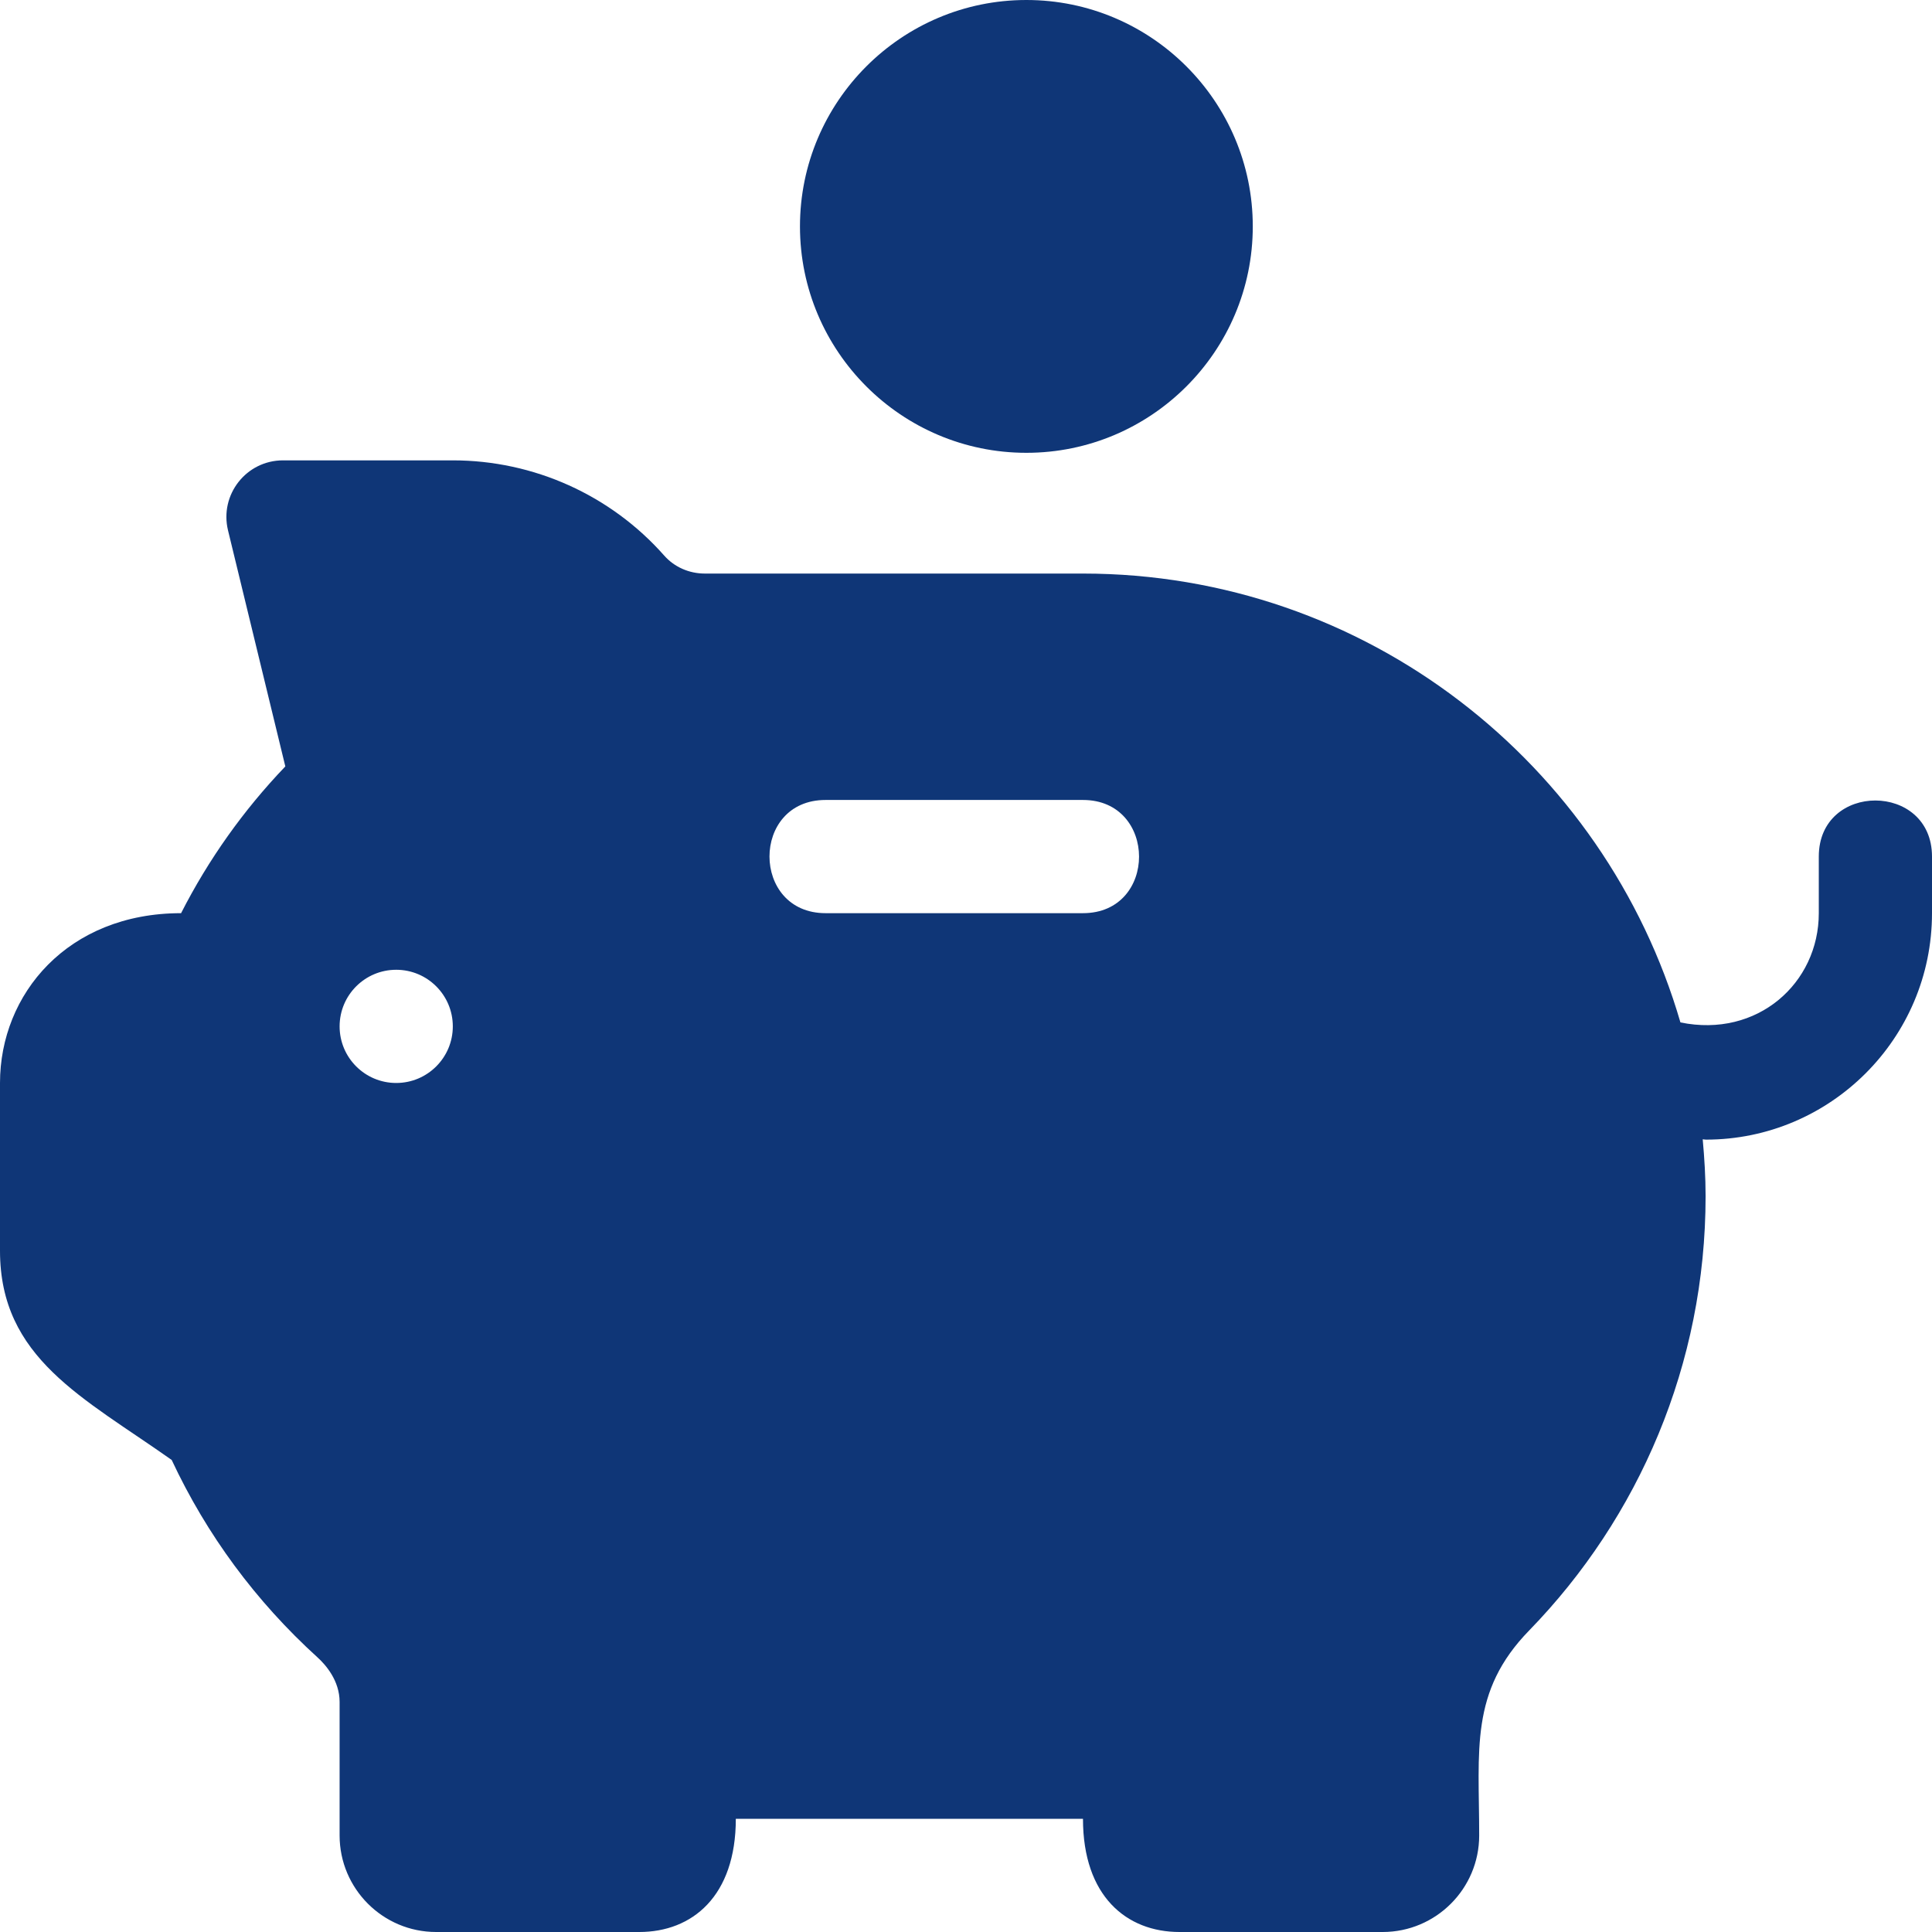 <?xml version="1.0"?>
<svg xmlns="http://www.w3.org/2000/svg" xmlns:xlink="http://www.w3.org/1999/xlink" xmlns:svgjs="http://svgjs.com/svgjs" version="1.1" width="512" height="512" x="0" y="0" viewBox="0 0 512 512" style="enable-background:new 0 0 512 512" xml:space="preserve" class=""><g>
<g xmlns="http://www.w3.org/2000/svg">
	<g>
		<path d="M272,0c-33.091,0-60,26.909-60,60s26.909,60,60,60s60-26.909,60-60S305.091,0,272,0z" fill="#0f3677" data-original="#000000" style="" class=""/>
	</g>
</g>
<g xmlns="http://www.w3.org/2000/svg">
	<g>
		<path d="M482,227v15c0,18.556-16.269,33.149-36.667,28.953C425.34,202.332,361.989,152,287,152H186.782    c-4.175,0-8.101-1.743-10.767-4.775C161.851,131.199,141.445,122,120,122H75c-9.725,0-16.861,9.093-14.575,18.545l15.19,62.563    C64.512,214.71,55.254,227.747,47.988,242C17.948,242,0,263.417,0,287v44.458c0,28.479,22.048,38.876,45.498,55.444    c9.287,19.849,22.251,37.412,38.599,52.28c2.212,1.992,5.903,6.196,5.903,11.865v35.376C90,500.53,101.47,512,115.576,512h53.848    c14.025,0,25.576-9.49,25.576-30h92c0,20.51,11.551,30,25.576,30h53.848C380.53,512,392,500.53,392,486.424    c0-22.669-2.568-38.114,13.257-54.346C434.275,402.243,452,361.556,452,317c0-5.087-0.311-10.1-0.764-15.071    c0.282,0.004,0.569,0.086,0.851,0.086C484.954,302.015,512,275.281,512,242v-15C512,207.227,482,207.146,482,227z M105,287    c-8.284,0-15-6.716-15-15c0-8.286,6.716-15,15-15s15,6.714,15,15C120,280.284,113.284,287,105,287z M287,242h-68.218    c-19.773,0-19.854-30,0-30H287C306.773,212,306.854,242,287,242z" fill="#0f3677" data-original="#000000" style="" class=""/>
	</g>
</g>
<g xmlns="http://www.w3.org/2000/svg">
</g>
<g xmlns="http://www.w3.org/2000/svg">
</g>
<g xmlns="http://www.w3.org/2000/svg">
</g>
<g xmlns="http://www.w3.org/2000/svg">
</g>
<g xmlns="http://www.w3.org/2000/svg">
</g>
<g xmlns="http://www.w3.org/2000/svg">
</g>
<g xmlns="http://www.w3.org/2000/svg">
</g>
<g xmlns="http://www.w3.org/2000/svg">
</g>
<g xmlns="http://www.w3.org/2000/svg">
</g>
<g xmlns="http://www.w3.org/2000/svg">
</g>
<g xmlns="http://www.w3.org/2000/svg">
</g>
<g xmlns="http://www.w3.org/2000/svg">
</g>
<g xmlns="http://www.w3.org/2000/svg">
</g>
<g xmlns="http://www.w3.org/2000/svg">
</g>
<g xmlns="http://www.w3.org/2000/svg">
</g>
</g></svg>
